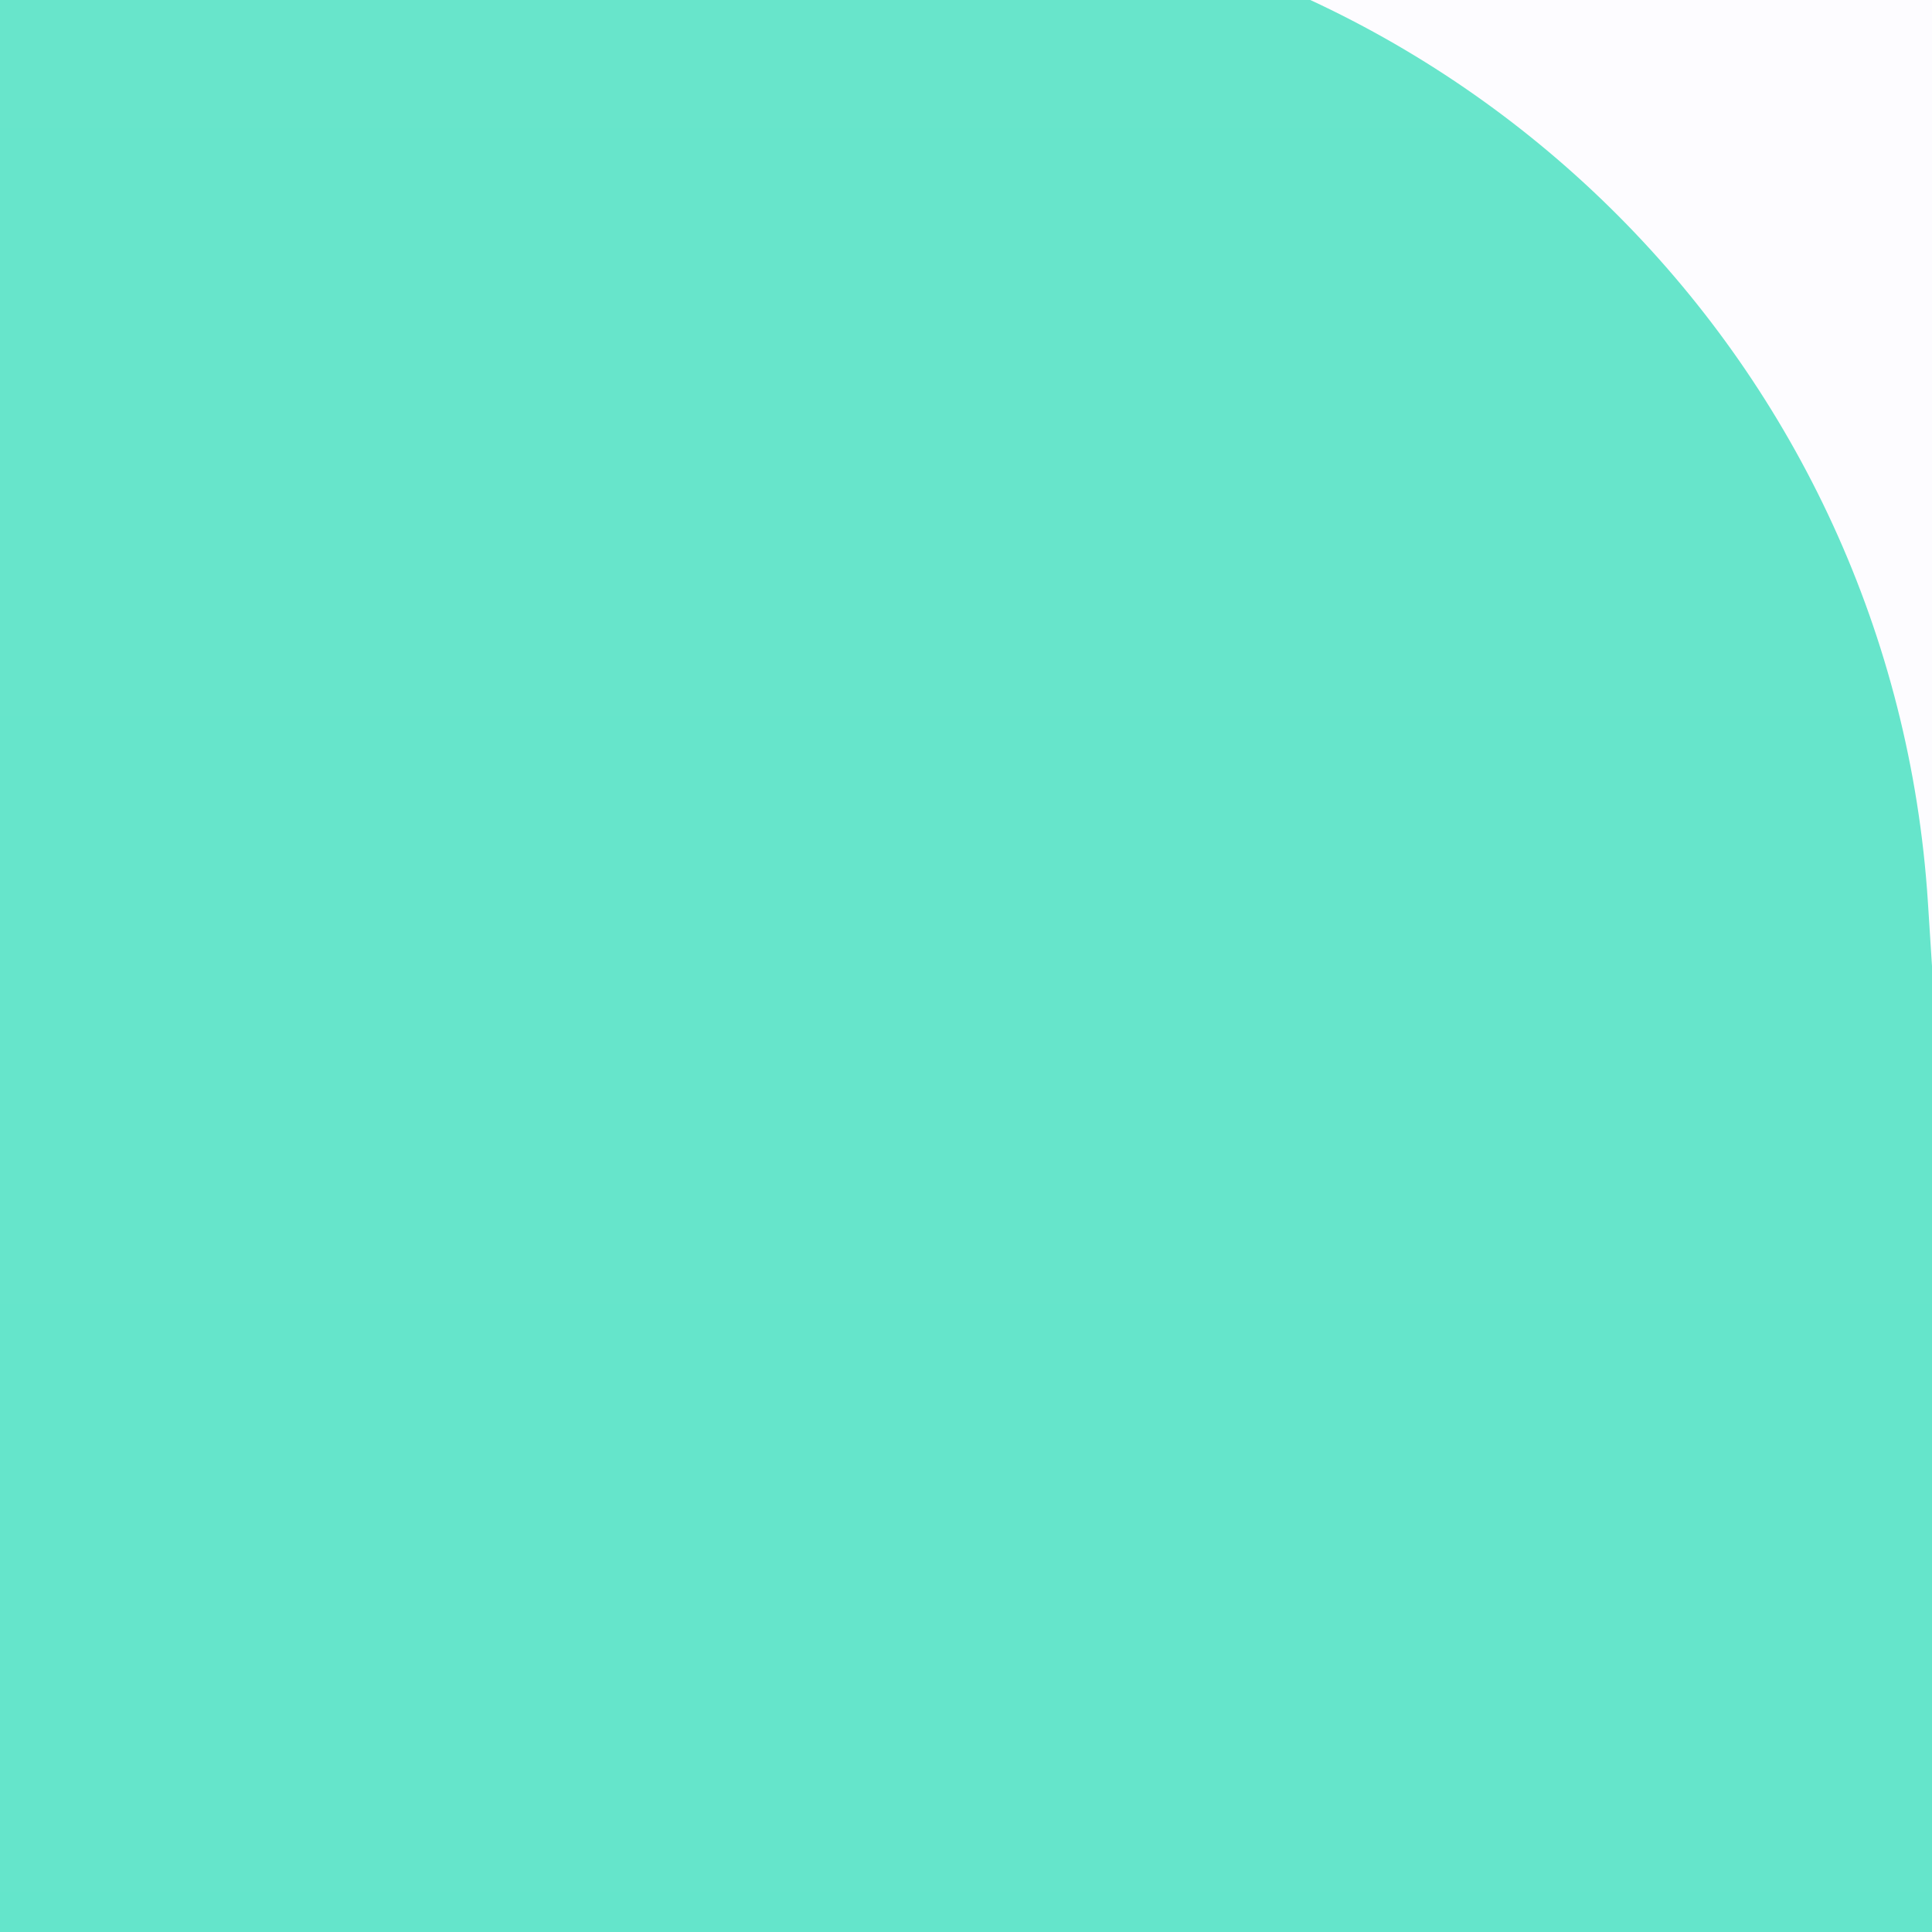 <svg width="30" height="30" viewBox="0 0 30 30" fill="none" xmlns="http://www.w3.org/2000/svg">
<rect x="0" y="0" width="30" height="30" fill="#333333" stroke="none"/>
<g clip-path="url(#clip0)">
<rect x="-267" y="-395" width="1366" height="1086" fill="#FDFCFF"/>
<path d="M-270 -395H-20C7.614 -395 30 -372.614 30 -345V641C30 668.614 7.614 691 -20 691H-270V-395Z" fill="url(#paint0_linear)"/>
<path d="M14.5 -1.5L30 -1.5L30 15L29.936 14.004C29.4 5.7 22.802 -0.927 14.5 -1.5Z" fill="#FDFCFF"/>
</g>
<defs>
<linearGradient id="paint0_linear" x1="-120" y1="-395" x2="-120" y2="691" gradientUnits="userSpaceOnUse">
<stop stop-color="#93EDC7"/>
<stop offset="1" stop-color="#1CD8D2"/>
</linearGradient>
<clipPath id="clip0">
<rect x="-267" y="-395" width="1366" height="1086" fill="white"/>
</clipPath>
</defs>
</svg>
